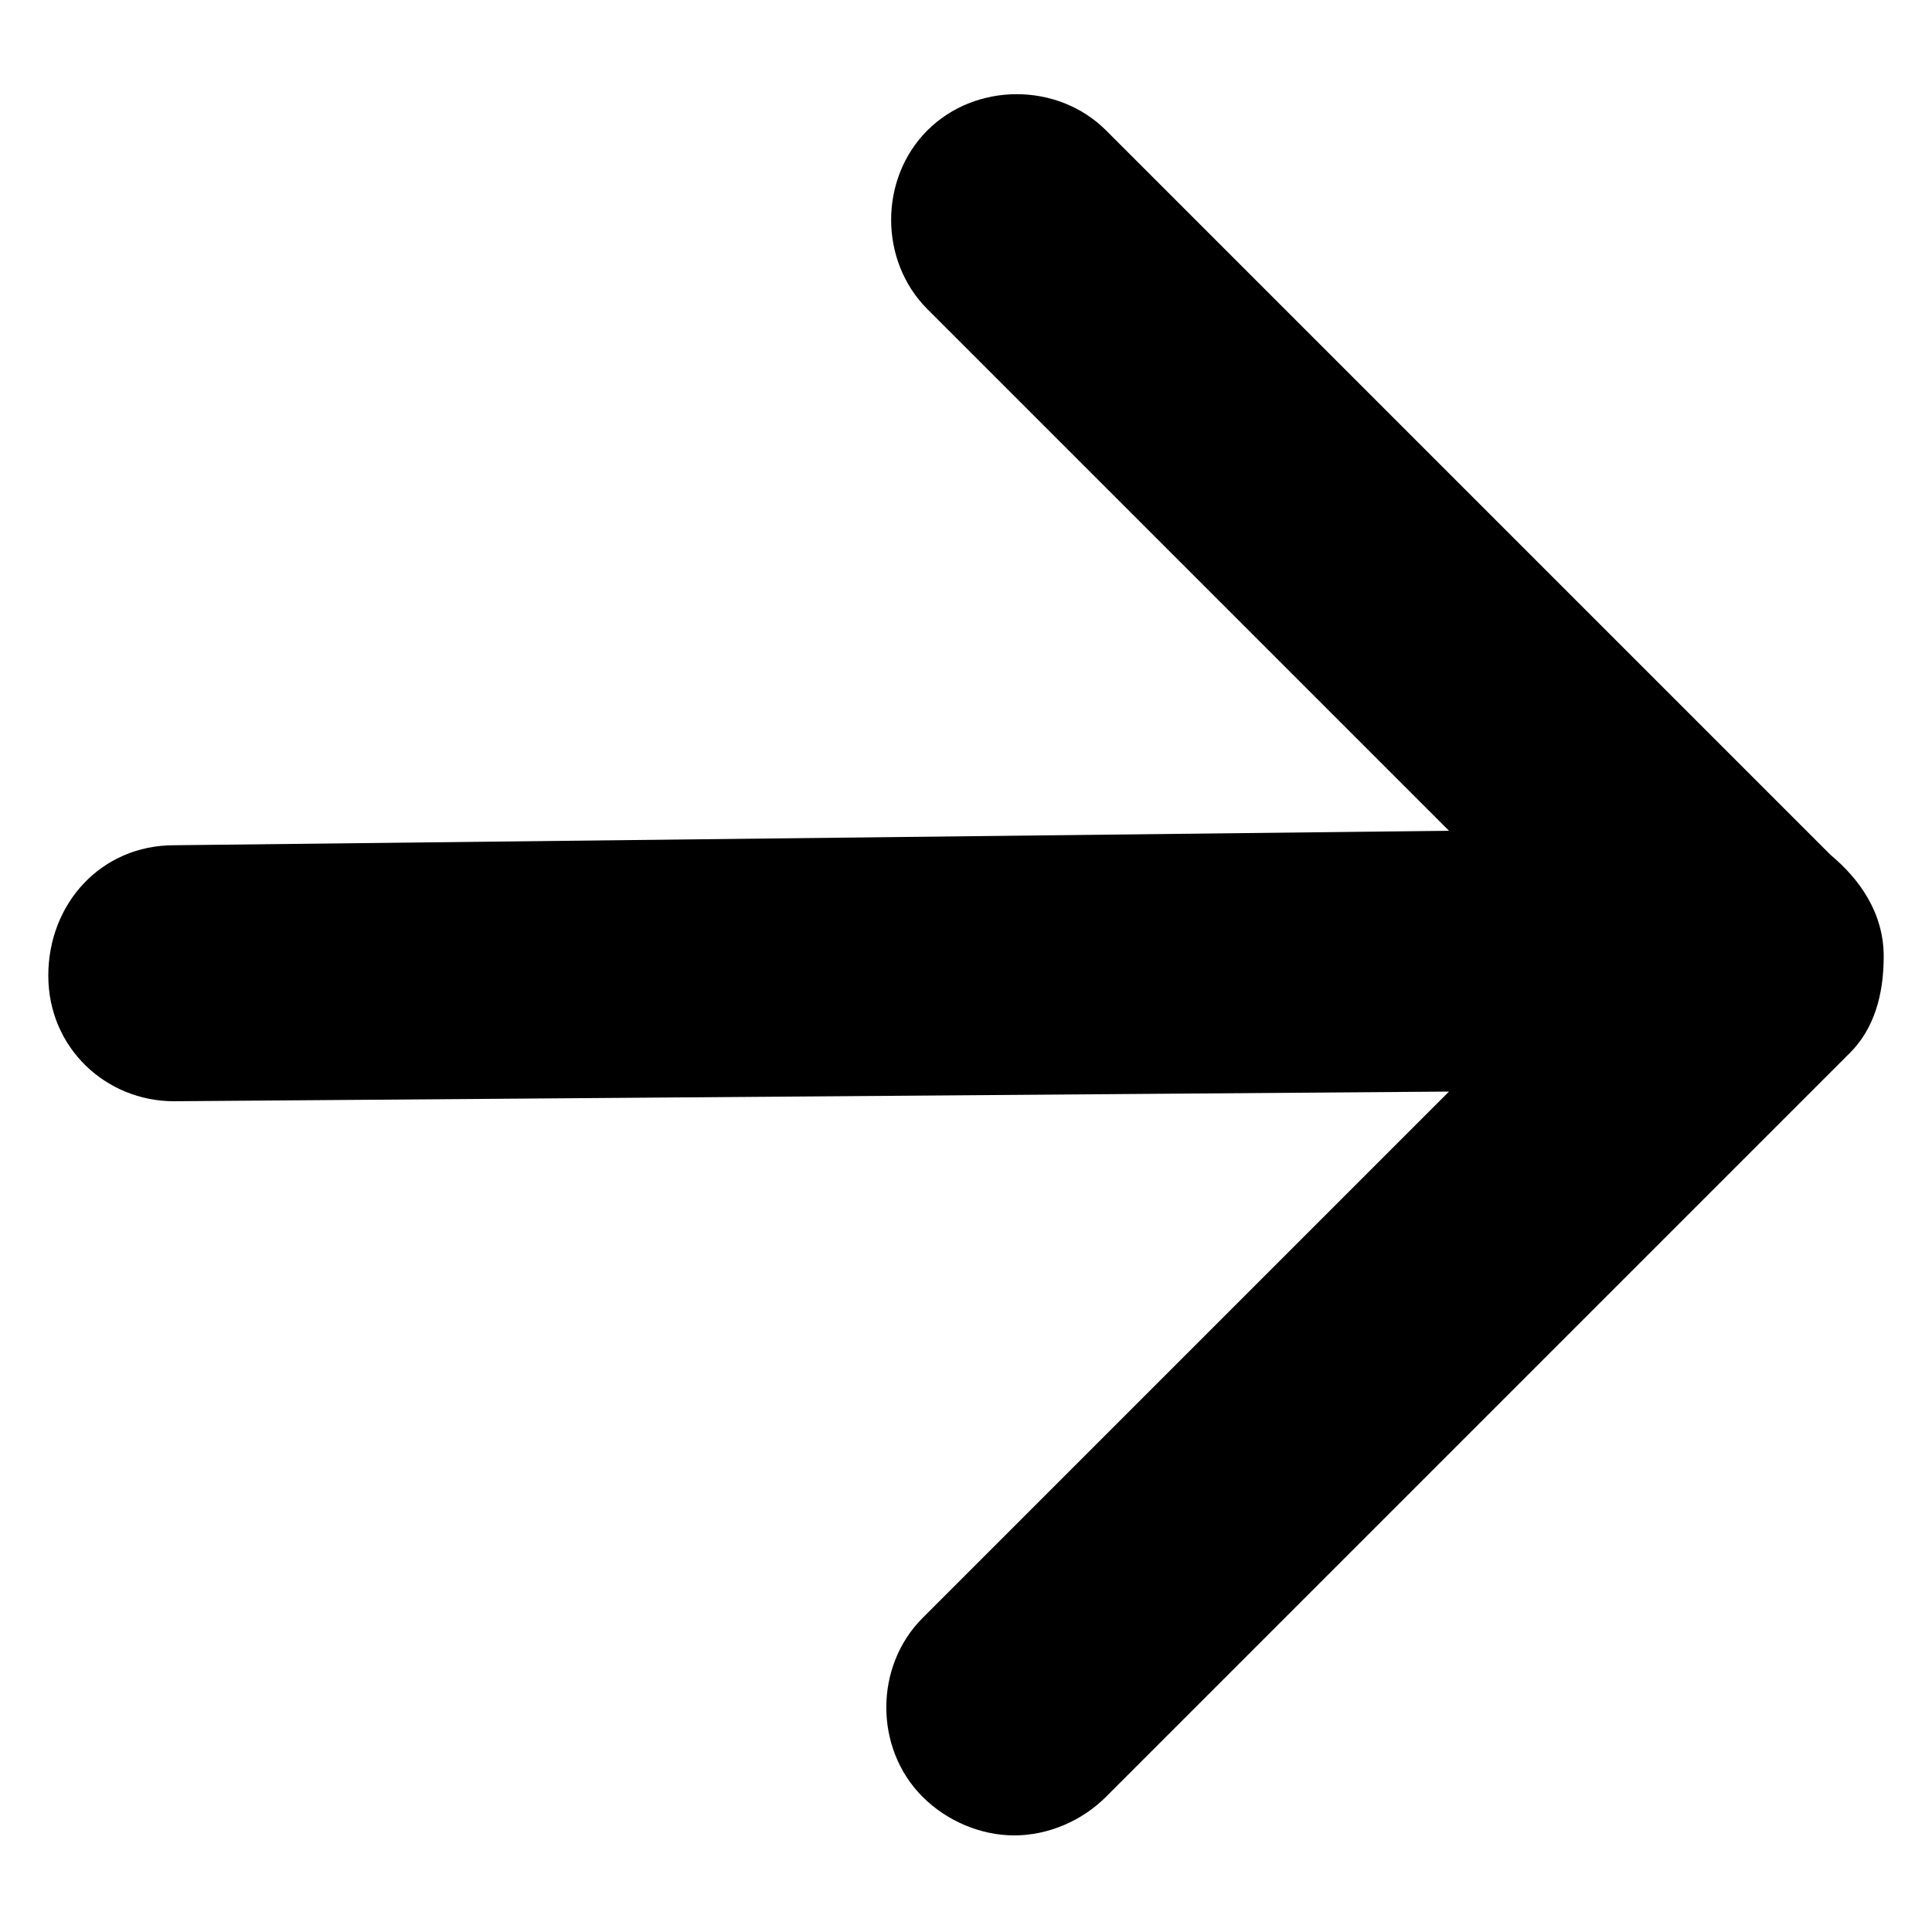 <?xml version="1.0" encoding="utf-8"?>
<!-- Generator: Adobe Illustrator 26.3.1, SVG Export Plug-In . SVG Version: 6.00 Build 0)  -->
<svg version="1.1" id="Vrstva_1" xmlns="http://www.w3.org/2000/svg" xmlns:xlink="http://www.w3.org/1999/xlink" x="0px" y="0px"
	 width="40px" height="40px" viewBox="0 0 40 40" style="enable-background:new 0 0 40 40;" xml:space="preserve">
<style type="text/css">
	.st0{fill:#010202;}
	.st1{fill-rule:evenodd;clip-rule:evenodd;fill:#010202;}
	.st2{fill:none;stroke:#010202;stroke-width:1.6;stroke-linecap:round;stroke-linejoin:round;}
	.st3{fill:none;stroke:#010202;stroke-width:1.6;stroke-linecap:round;}
	.st4{fill:none;stroke:#010202;stroke-width:1.6;stroke-linejoin:round;}
	.st5{fill:none;stroke:#010202;stroke-width:1.6;}
	.st6{fill:#020203;}
</style>
<path d="M39,19.8c0-0.9-0.5-1.6-1.1-2.1l-15-15c-1-1-2.7-1-3.7,0s-1,2.7,0,3.7l10.8,10.8L3.6,17.5c-1.5,0-2.6,1.2-2.6,2.7
	c0,1.5,1.2,2.6,2.6,2.6c0,0,0,0,0,0L30,22.6L19.1,33.5c-1,1-1,2.7,0,3.7c0.5,0.5,1.2,0.8,1.9,0.8c0.7,0,1.4-0.3,1.9-0.8l15.4-15.4
	C38.8,21.3,39,20.6,39,19.8C39,19.9,39,19.9,39,19.8z"/>
</svg>
